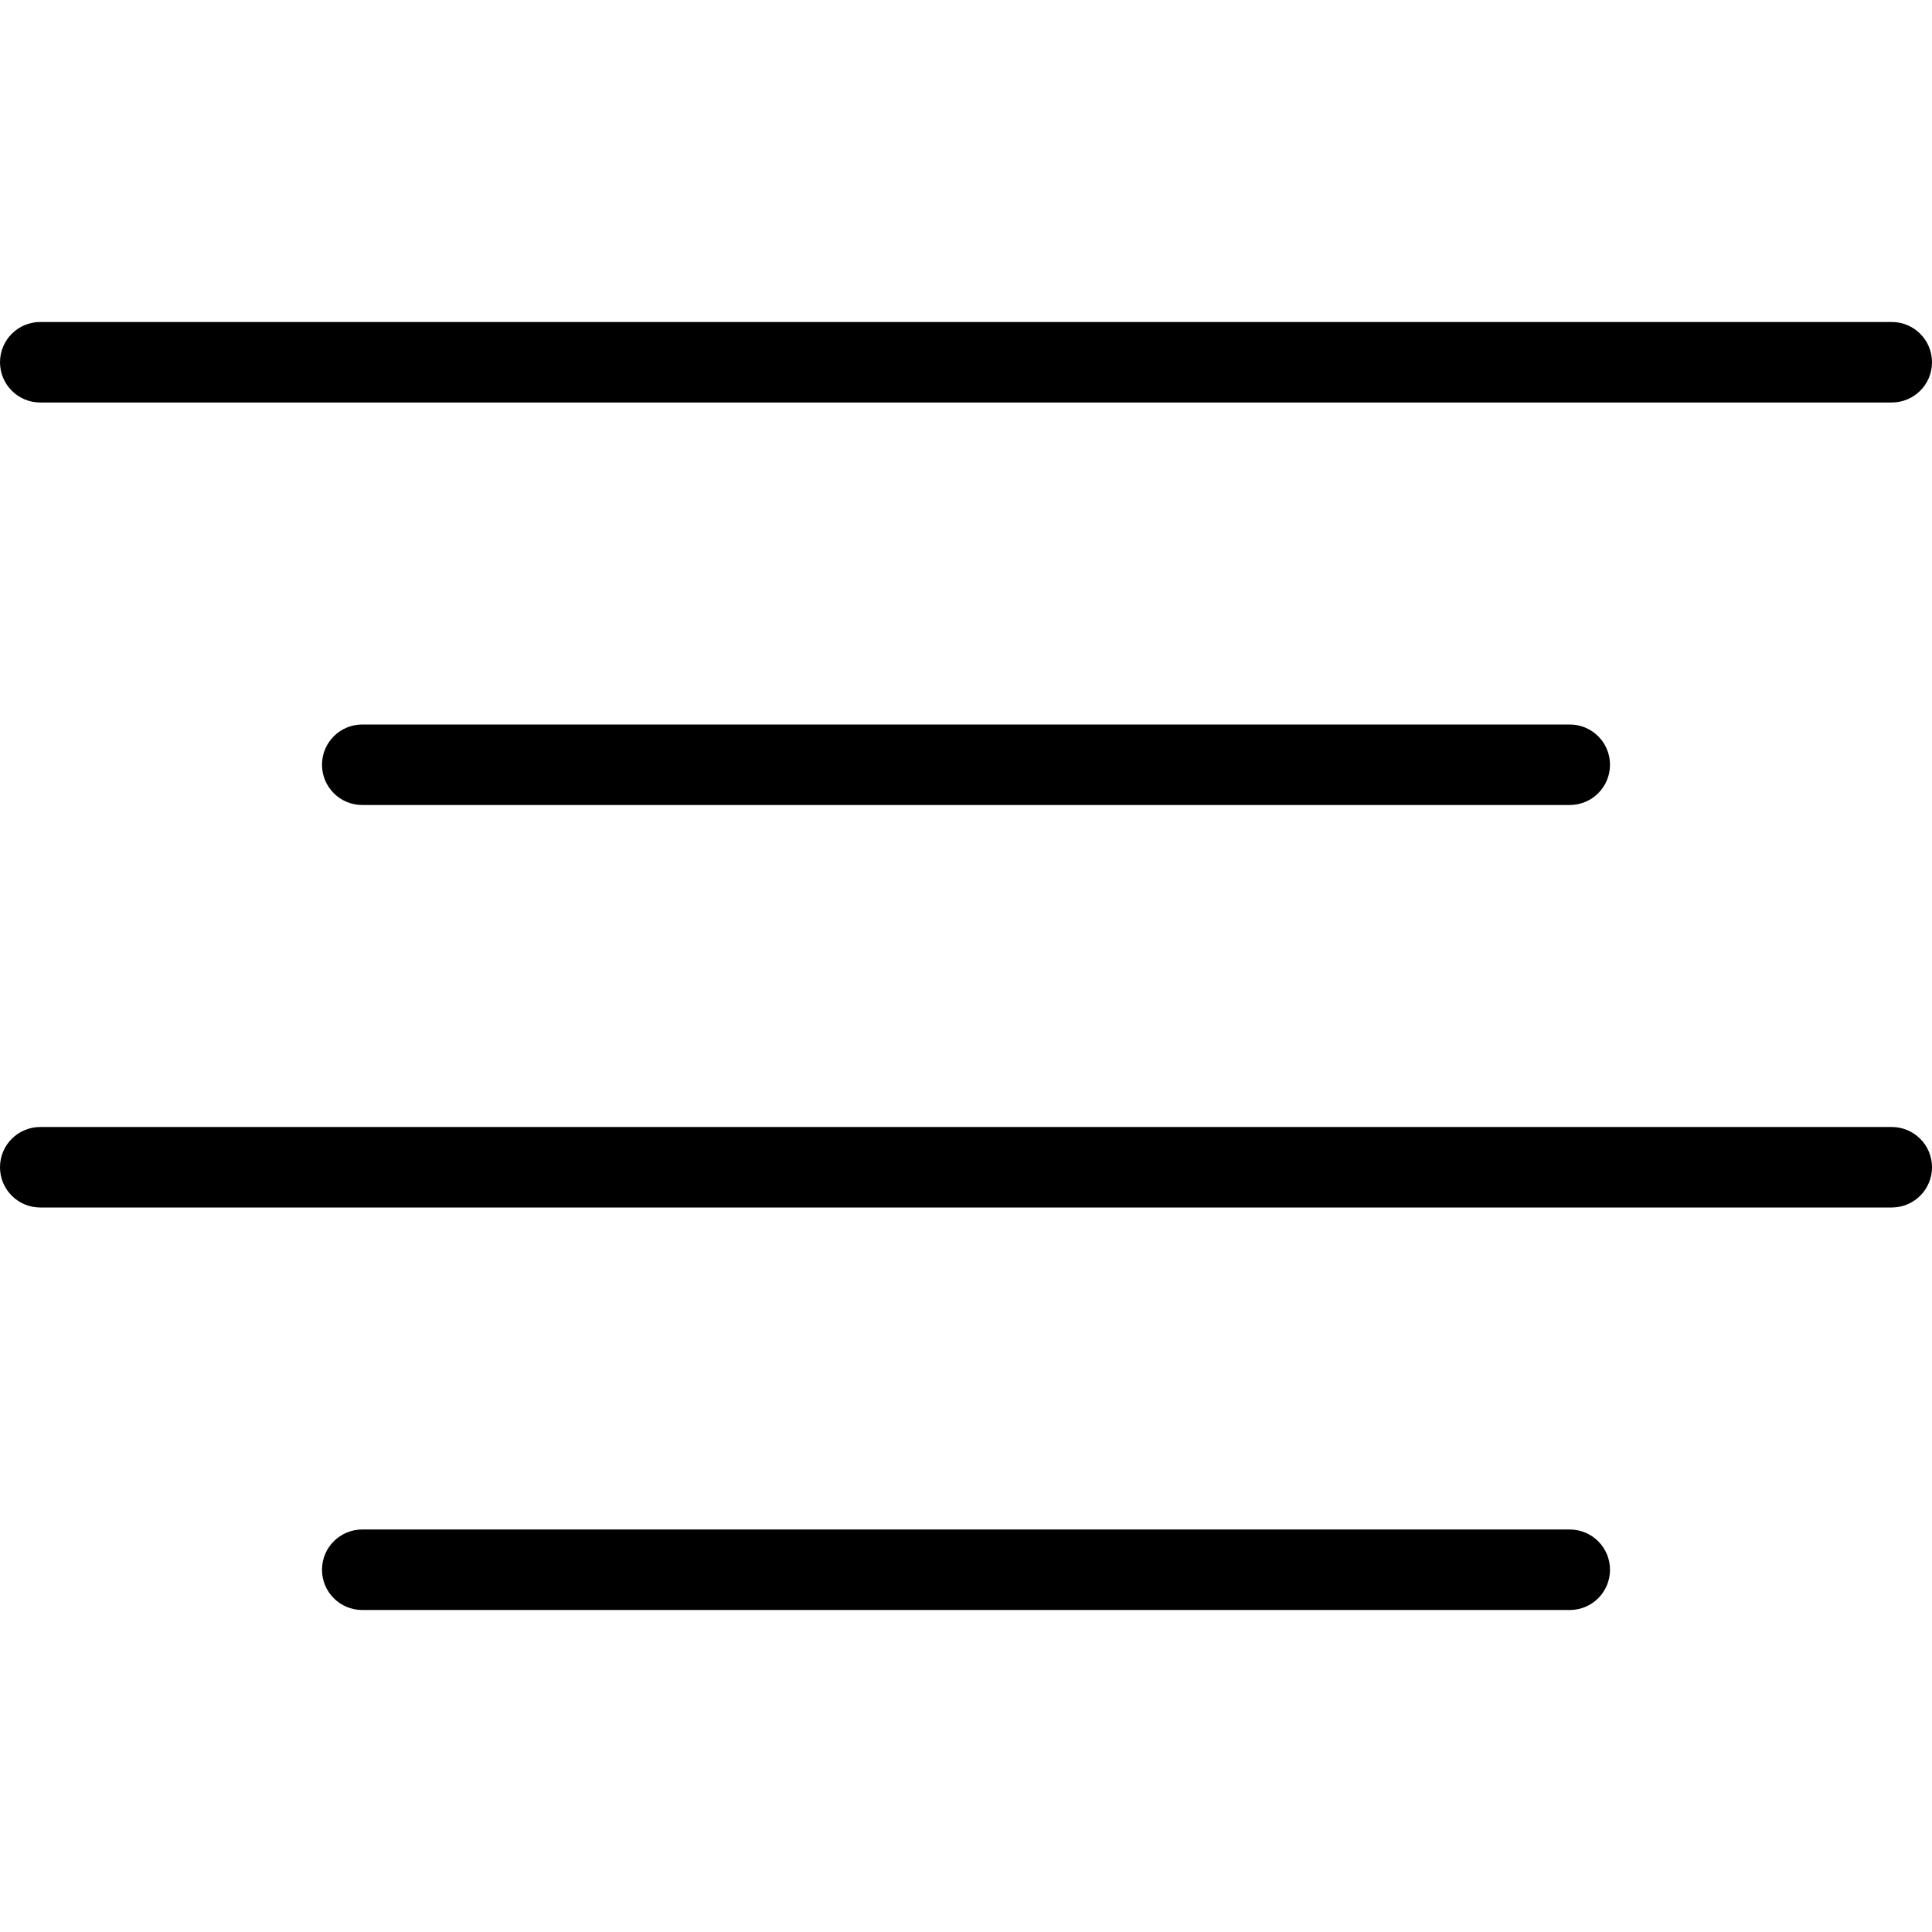 <?xml version="1.0" encoding="iso-8859-1"?>
<!-- Generator: Adobe Illustrator 19.0.0, SVG Export Plug-In . SVG Version: 6.00 Build 0)  -->
<svg version="1.1" id="Layer_1" xmlns="http://www.w3.org/2000/svg" xmlns:xlink="http://www.w3.org/1999/xlink" x="0px" y="0px"
	 viewBox="0 0 512 512" style="enable-background:new 0 0 512 512;" xml:space="preserve">
<g>
	<g>
		<g>
			<path d="M96,192c-5.896,0-10.667,4.771-10.667,10.667c0,5.896,4.771,10.667,10.667,10.667h320
				c5.896,0,10.667-4.771,10.667-10.667c0-5.896-4.771-10.667-10.667-10.667H96z"/>
			<path d="M501.333,298.667H10.667C4.771,298.667,0,303.438,0,309.333C0,315.229,4.771,320,10.667,320h490.667
				c5.896,0,10.667-4.771,10.667-10.667C512,303.438,507.229,298.667,501.333,298.667z"/>
			<path d="M416,405.333H96c-5.896,0-10.667,4.771-10.667,10.667c0,5.896,4.771,10.667,10.667,10.667h320
				c5.896,0,10.667-4.771,10.667-10.667C426.667,410.104,421.896,405.333,416,405.333z"/>
			<path d="M10.667,106.667h490.667c5.896,0,10.667-4.771,10.667-10.667s-4.771-10.667-10.667-10.667H10.667
				C4.771,85.333,0,90.104,0,96S4.771,106.667,10.667,106.667z"/>
		</g>
	</g>
</g>
<g>
</g>
<g>
</g>
<g>
</g>
<g>
</g>
<g>
</g>
<g>
</g>
<g>
</g>
<g>
</g>
<g>
</g>
<g>
</g>
<g>
</g>
<g>
</g>
<g>
</g>
<g>
</g>
<g>
</g>
</svg>
